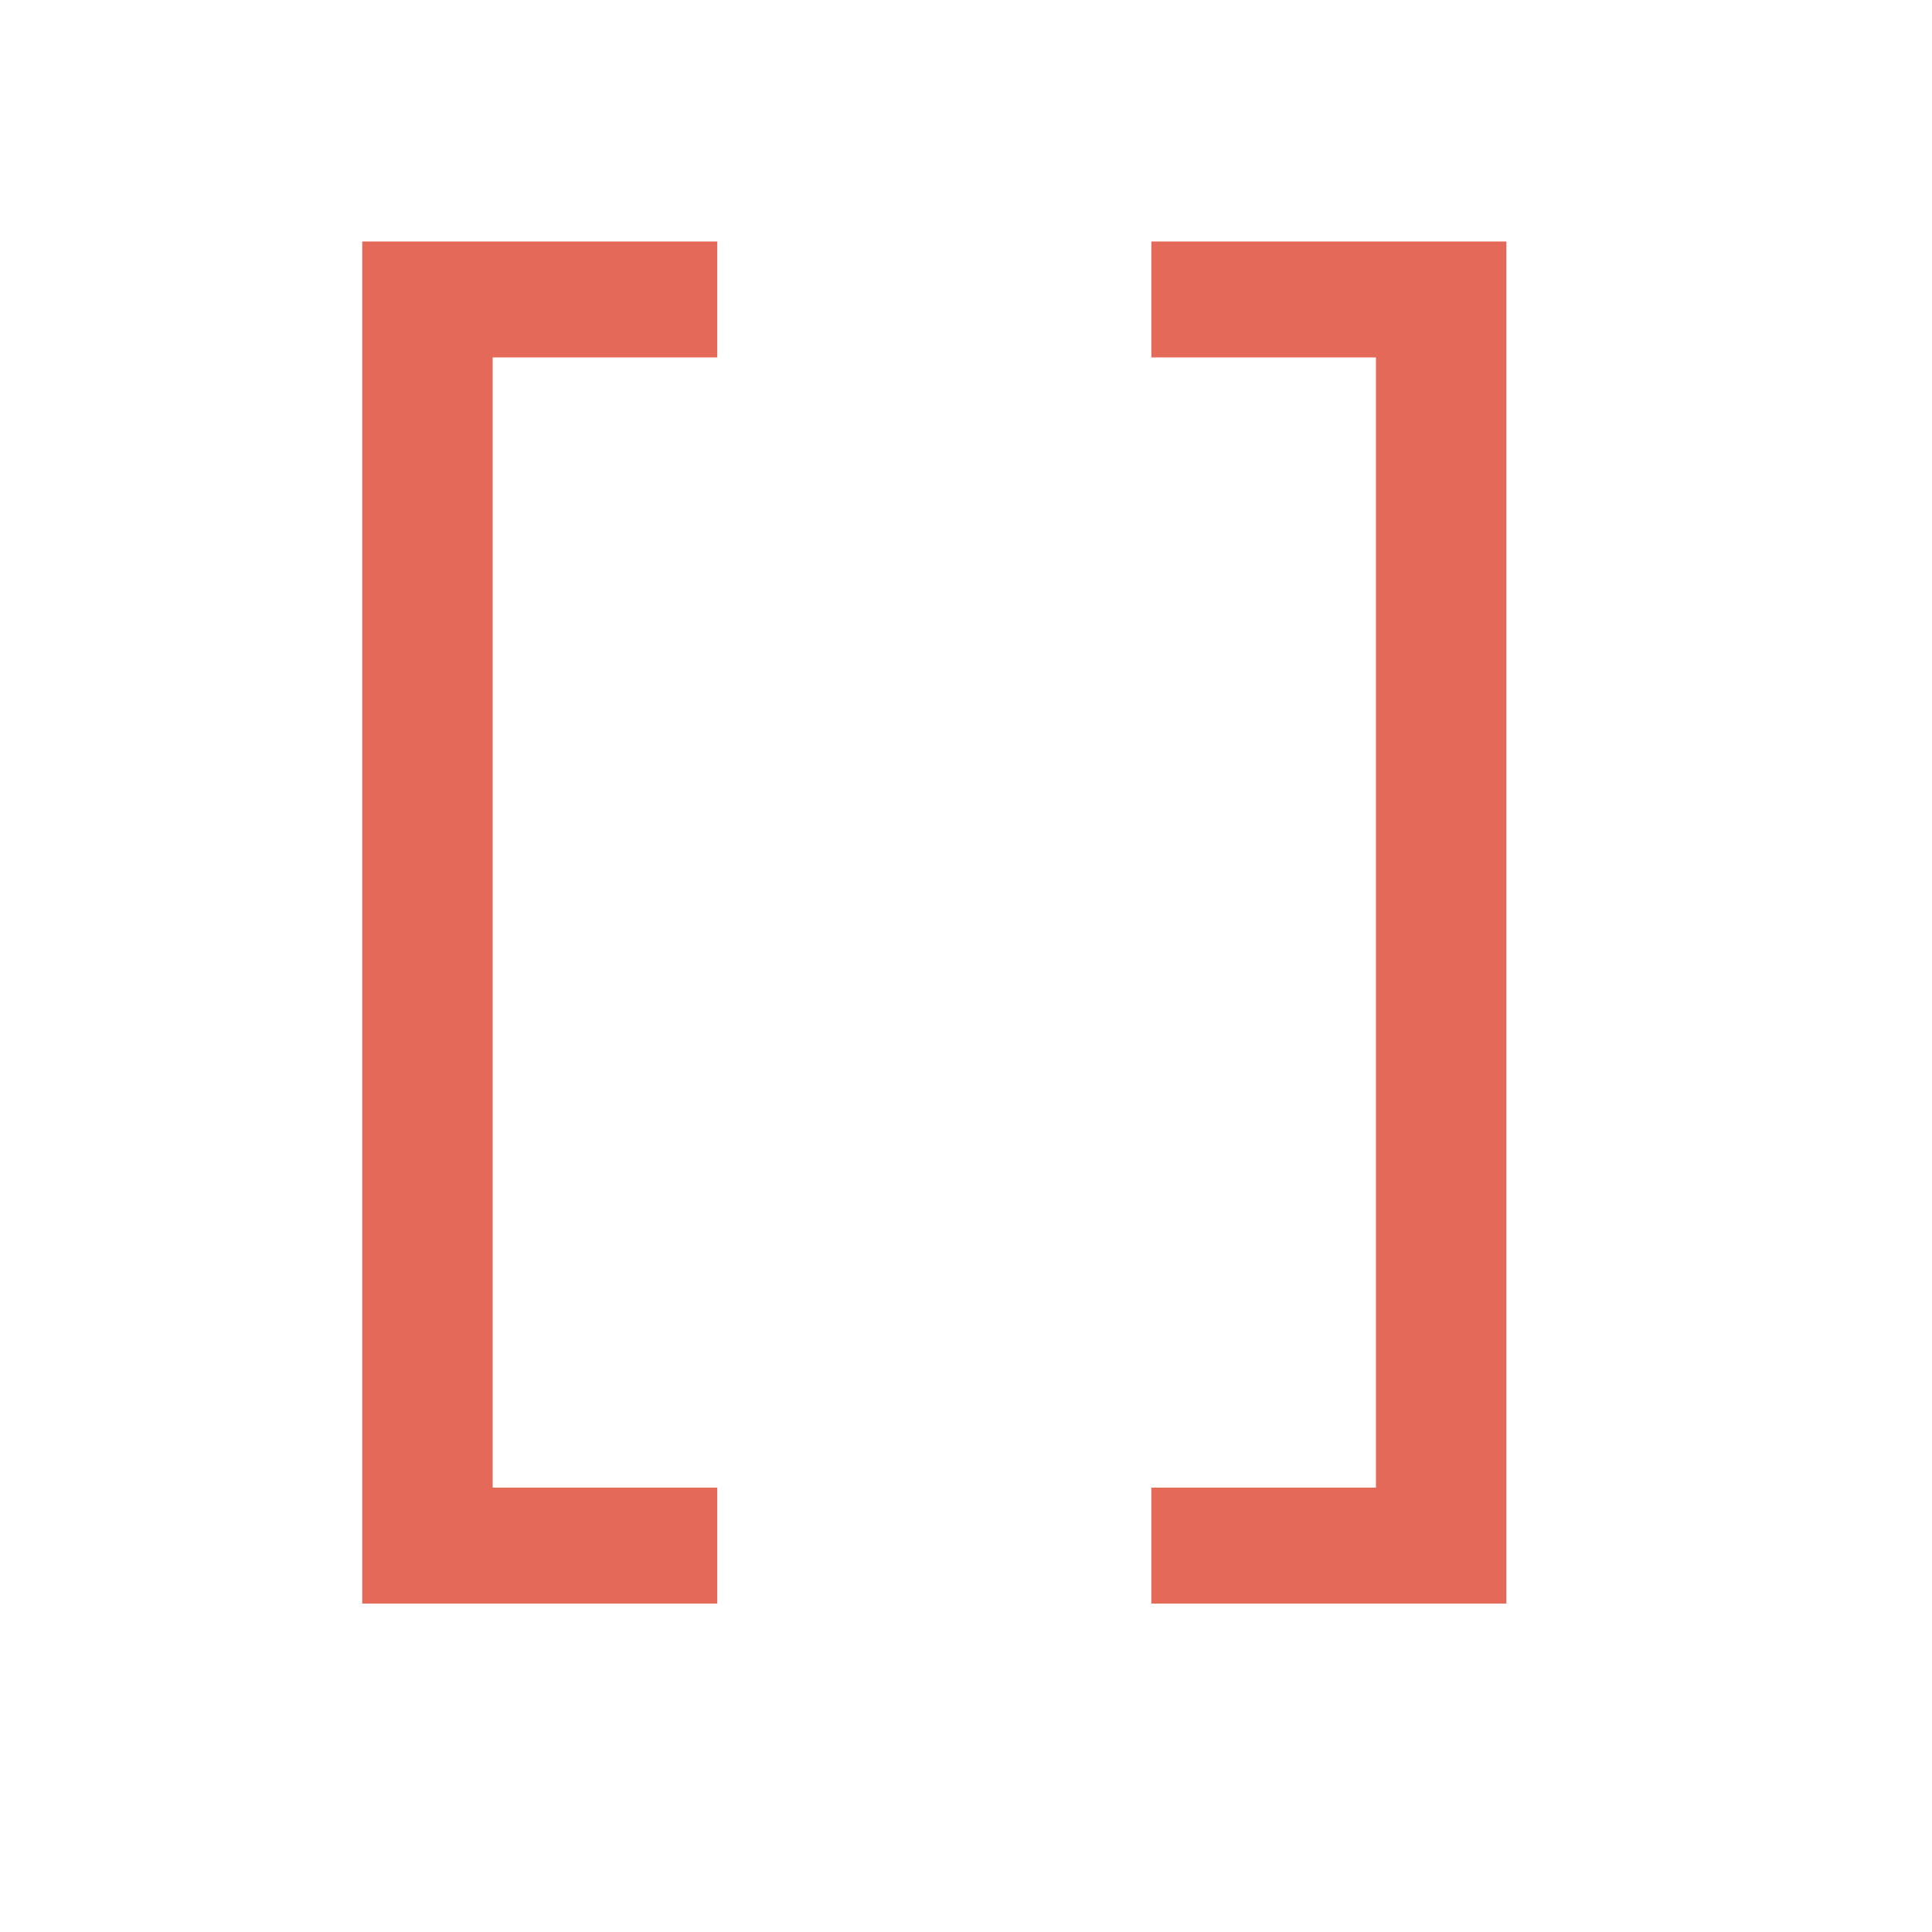 <svg width="16" height="16" viewBox="0 0 16 16" fill="none" xmlns="http://www.w3.org/2000/svg">
<path d="M3 13.28V2H5.94V2.96H4.08V12.32H5.94V13.28H3Z" fill="#E46958"/>
<path d="M9.535 13.28V12.32H11.395V2.96H9.535V2H12.475V13.28H9.535Z" fill="#E46958"/>
</svg>
